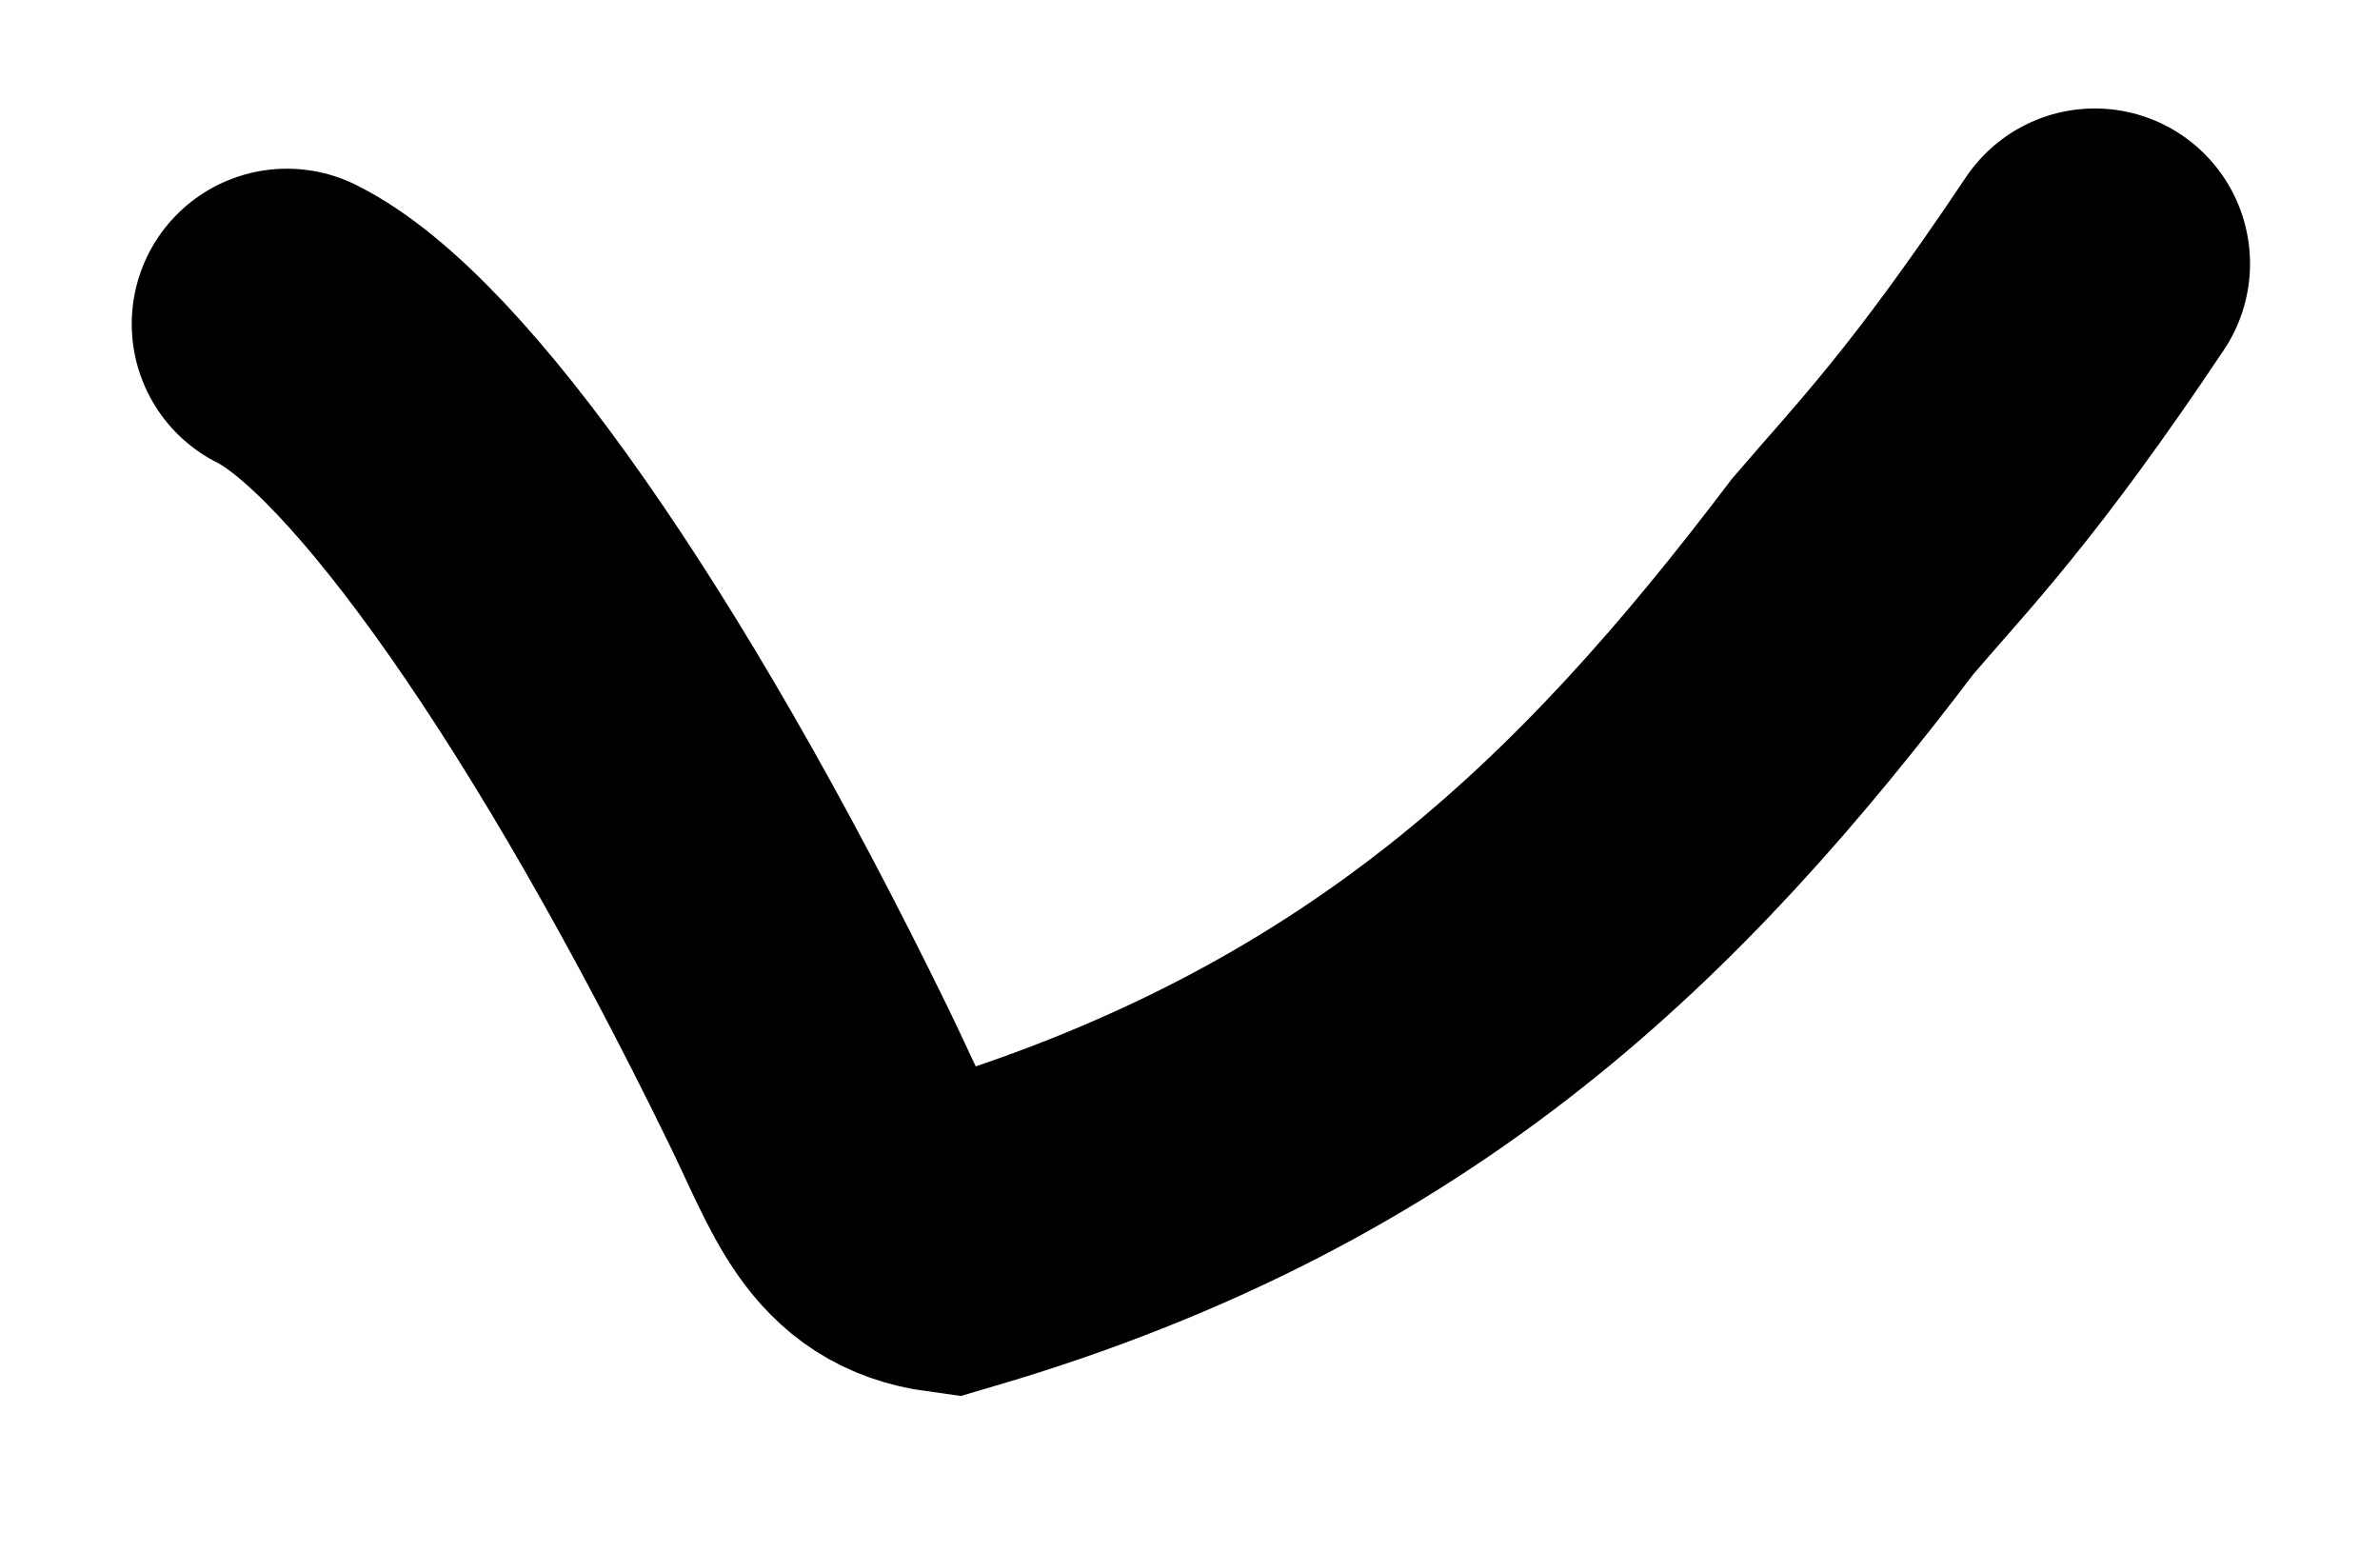 <svg width="46" height="30" viewBox="0 0 46 30" fill="none" xmlns="http://www.w3.org/2000/svg">
<path d="M5.546 6.26C7.863 7.414 11.742 12.83 15.627 20.791C16.474 22.527 16.797 23.709 18.34 23.918C26.884 21.414 31.543 16.767 35.812 11.135C36.983 9.766 38.136 8.613 40.488 5.096" stroke="black" stroke-width="6" stroke-linecap="round"/>
</svg>
